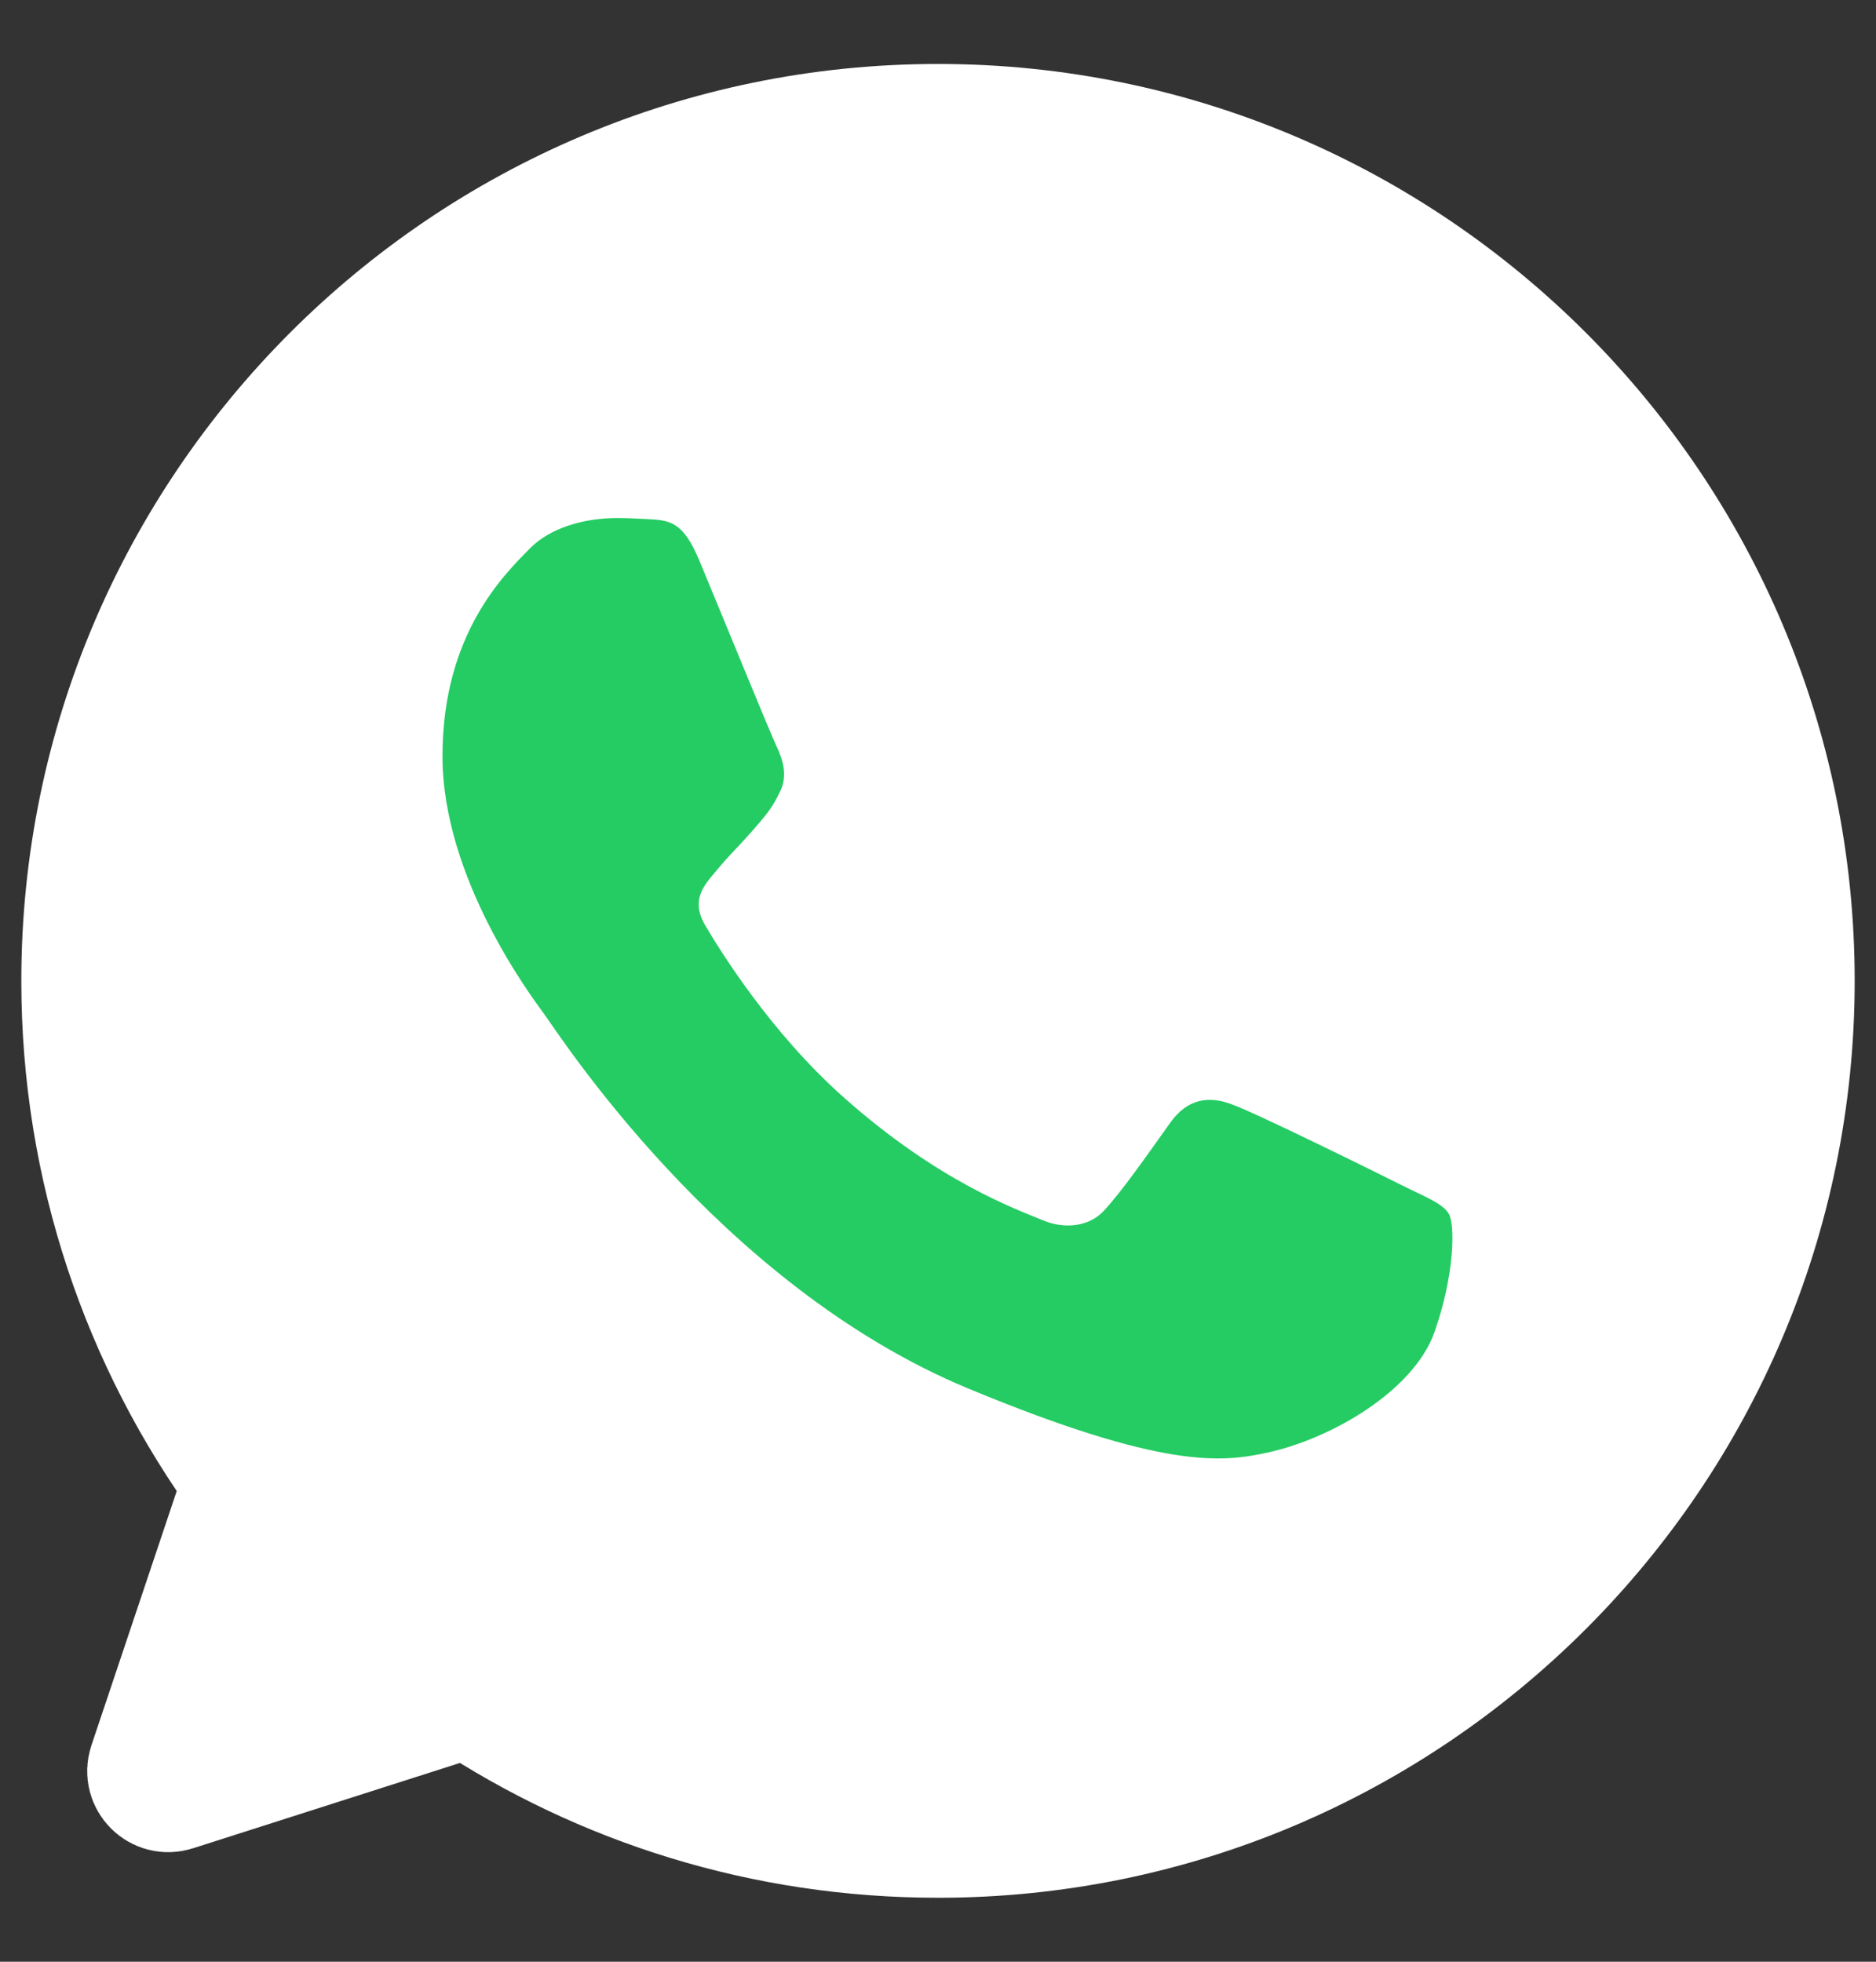<svg width="22" height="23" viewBox="0 0 22 23" fill="none" xmlns="http://www.w3.org/2000/svg">
<rect x="0" y="0" width="22" height="23" fill="#333333" stroke="none"/>
<path d="M10.998 1.5H11.002C16.516 1.5 21 5.986 21 11.5C21 17.014 16.516 21.5 11.002 21.5C8.969 21.5 7.082 20.895 5.501 19.848L2.034 20.956C1.878 21.006 1.731 20.857 1.783 20.702L2.904 17.361C1.705 15.715 1 13.688 1 11.5C1 5.985 5.484 1.5 10.998 1.5Z" fill="white" stroke="white" stroke-width="1.5" stroke-linejoin="round"/>
<path d="M16.821 15.621C16.579 16.302 15.622 16.867 14.858 17.032C14.336 17.144 13.653 17.233 11.356 16.28C8.417 15.062 6.524 12.076 6.377 11.883C6.236 11.689 5.189 10.301 5.189 8.866C5.189 7.431 5.918 6.732 6.212 6.432C6.453 6.186 6.852 6.074 7.234 6.074C7.358 6.074 7.469 6.08 7.569 6.085C7.863 6.097 8.011 6.115 8.204 6.579C8.446 7.16 9.033 8.595 9.103 8.742C9.174 8.89 9.246 9.09 9.146 9.284C9.052 9.484 8.969 9.572 8.822 9.742C8.674 9.912 8.534 10.043 8.387 10.225C8.252 10.384 8.099 10.554 8.269 10.848C8.439 11.135 9.027 12.094 9.892 12.864C11.008 13.857 11.913 14.175 12.237 14.31C12.478 14.41 12.766 14.386 12.942 14.199C13.166 13.957 13.442 13.557 13.723 13.164C13.923 12.881 14.176 12.846 14.441 12.946C14.711 13.04 16.14 13.746 16.433 13.893C16.727 14.04 16.921 14.11 16.992 14.234C17.062 14.357 17.062 14.939 16.821 15.621Z" fill="#24CC63"/>
</svg>
